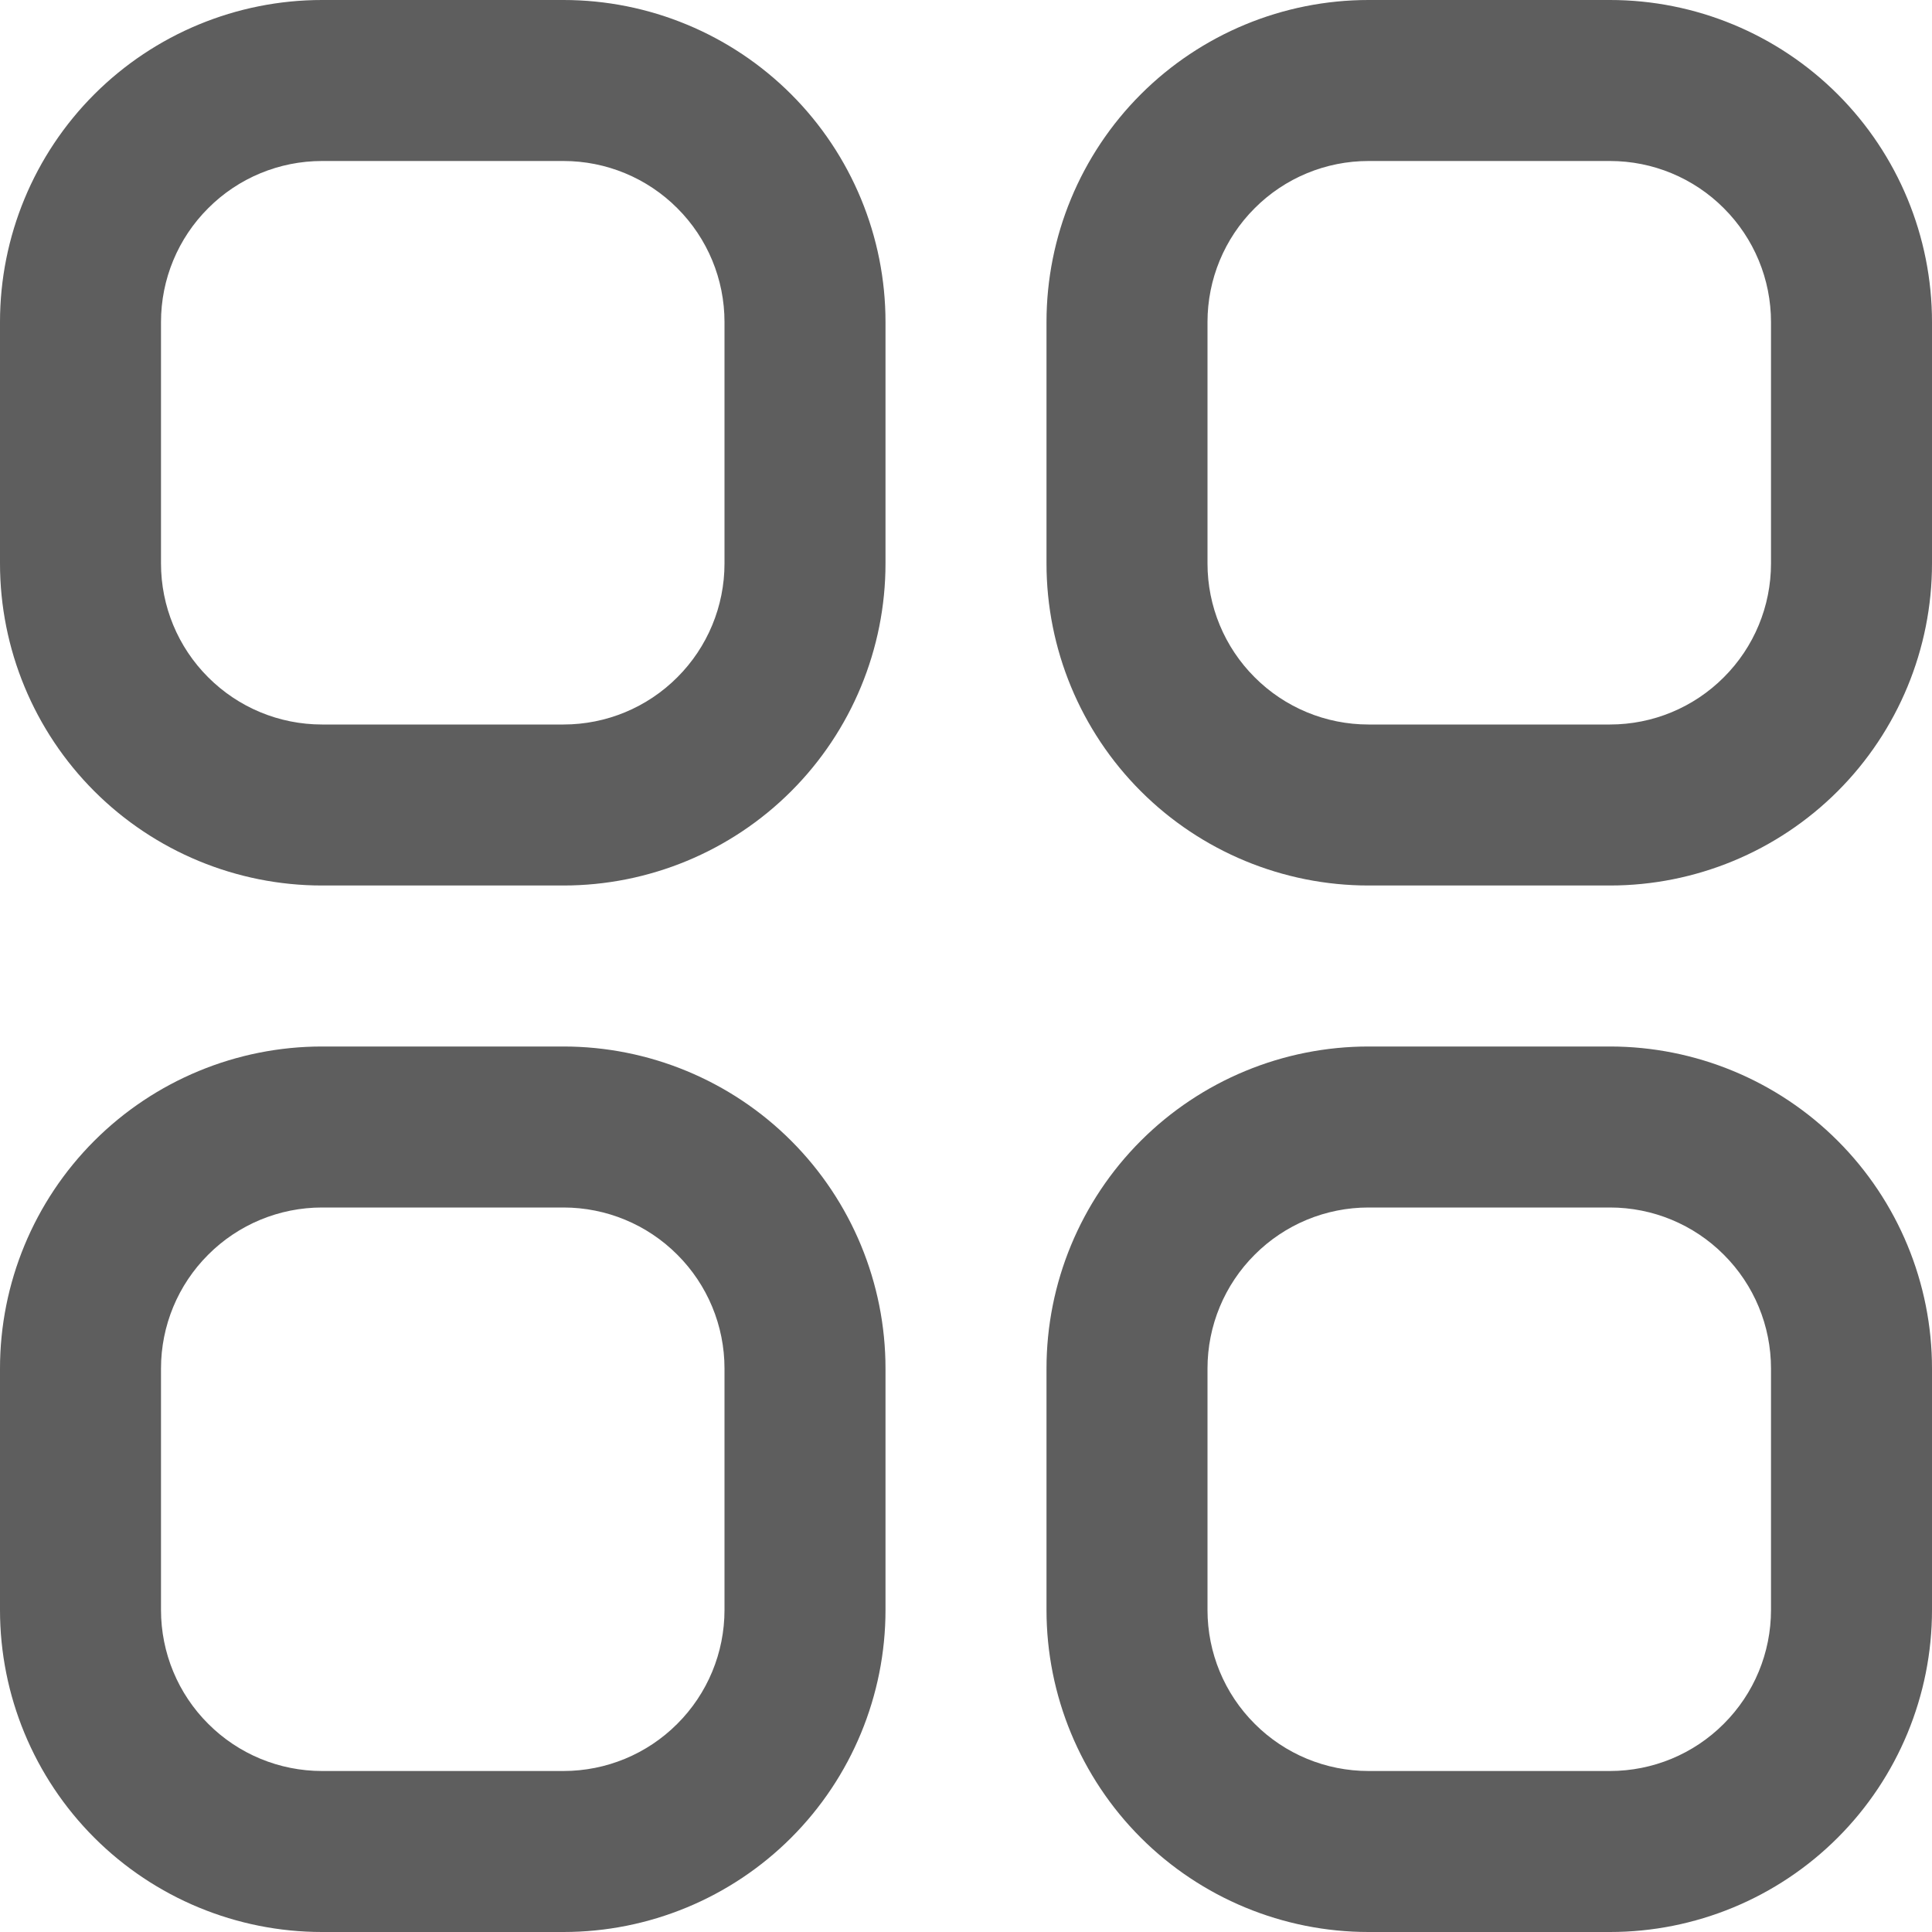 <svg xmlns="http://www.w3.org/2000/svg" width="21" height="21" viewBox="0 0 21 21" fill="none">
<path fill-rule="evenodd" clip-rule="evenodd" d="M3.5 0H6.125C7.053 0 7.944 0.369 8.6 1.025C9.256 1.681 9.625 2.572 9.625 3.5V6.125C9.625 7.053 9.256 7.944 8.6 8.6C7.944 9.256 7.053 9.625 6.125 9.625H3.5C2.572 9.625 1.681 9.256 1.025 8.6C0.369 7.944 0 7.053 0 6.125V3.5C0 2.572 0.369 1.681 1.025 1.025C1.681 0.369 2.572 0 3.5 0ZM7.362 7.362C7.691 7.034 7.875 6.589 7.875 6.125V3.5C7.875 3.036 7.691 2.591 7.362 2.263C7.034 1.934 6.589 1.75 6.125 1.75H3.5C3.036 1.75 2.591 1.934 2.263 2.263C1.934 2.591 1.75 3.036 1.75 3.5V6.125C1.75 6.589 1.934 7.034 2.263 7.362C2.591 7.691 3.036 7.875 3.5 7.875H6.125C6.589 7.875 7.034 7.691 7.362 7.362ZM14.875 0H17.5C18.428 0 19.319 0.369 19.975 1.025C20.631 1.681 21 2.572 21 3.5V6.125C21 7.053 20.631 7.944 19.975 8.6C19.319 9.256 18.428 9.625 17.5 9.625H14.875C13.947 9.625 13.056 9.256 12.4 8.6C11.744 7.944 11.375 7.053 11.375 6.125V3.5C11.375 2.572 11.744 1.681 12.4 1.025C13.056 0.369 13.947 0 14.875 0ZM18.737 7.362C19.066 7.034 19.25 6.589 19.25 6.125V3.5C19.25 3.036 19.066 2.591 18.737 2.263C18.409 1.934 17.964 1.75 17.5 1.75H14.875C14.411 1.75 13.966 1.934 13.638 2.263C13.309 2.591 13.125 3.036 13.125 3.5V6.125C13.125 6.589 13.309 7.034 13.638 7.362C13.966 7.691 14.411 7.875 14.875 7.875H17.5C17.964 7.875 18.409 7.691 18.737 7.362ZM6.125 11.375H3.5C2.572 11.375 1.681 11.744 1.025 12.4C0.369 13.056 0 13.947 0 14.875V17.5C0 18.428 0.369 19.319 1.025 19.975C1.681 20.631 2.572 21 3.5 21H6.125C7.053 21 7.944 20.631 8.6 19.975C9.256 19.319 9.625 18.428 9.625 17.5V14.875C9.625 13.947 9.256 13.056 8.6 12.4C7.944 11.744 7.053 11.375 6.125 11.375ZM7.875 17.5C7.875 17.964 7.691 18.409 7.362 18.737C7.034 19.066 6.589 19.25 6.125 19.25H3.5C3.036 19.25 2.591 19.066 2.263 18.737C1.934 18.409 1.75 17.964 1.75 17.5V14.875C1.75 14.411 1.934 13.966 2.263 13.638C2.591 13.309 3.036 13.125 3.5 13.125H6.125C6.589 13.125 7.034 13.309 7.362 13.638C7.691 13.966 7.875 14.411 7.875 14.875V17.5ZM14.875 11.375H17.5C18.428 11.375 19.319 11.744 19.975 12.4C20.631 13.056 21 13.947 21 14.875V17.5C21 18.428 20.631 19.319 19.975 19.975C19.319 20.631 18.428 21 17.5 21H14.875C13.947 21 13.056 20.631 12.4 19.975C11.744 19.319 11.375 18.428 11.375 17.5V14.875C11.375 13.947 11.744 13.056 12.4 12.4C13.056 11.744 13.947 11.375 14.875 11.375ZM18.737 18.737C19.066 18.409 19.25 17.964 19.25 17.5V14.875C19.25 14.411 19.066 13.966 18.737 13.638C18.409 13.309 17.964 13.125 17.5 13.125H14.875C14.411 13.125 13.966 13.309 13.638 13.638C13.309 13.966 13.125 14.411 13.125 14.875V17.5C13.125 17.964 13.309 18.409 13.638 18.737C13.966 19.066 14.411 19.25 14.875 19.25H17.5C17.964 19.25 18.409 19.066 18.737 18.737Z" fill="#5E5E5E"/>
</svg>